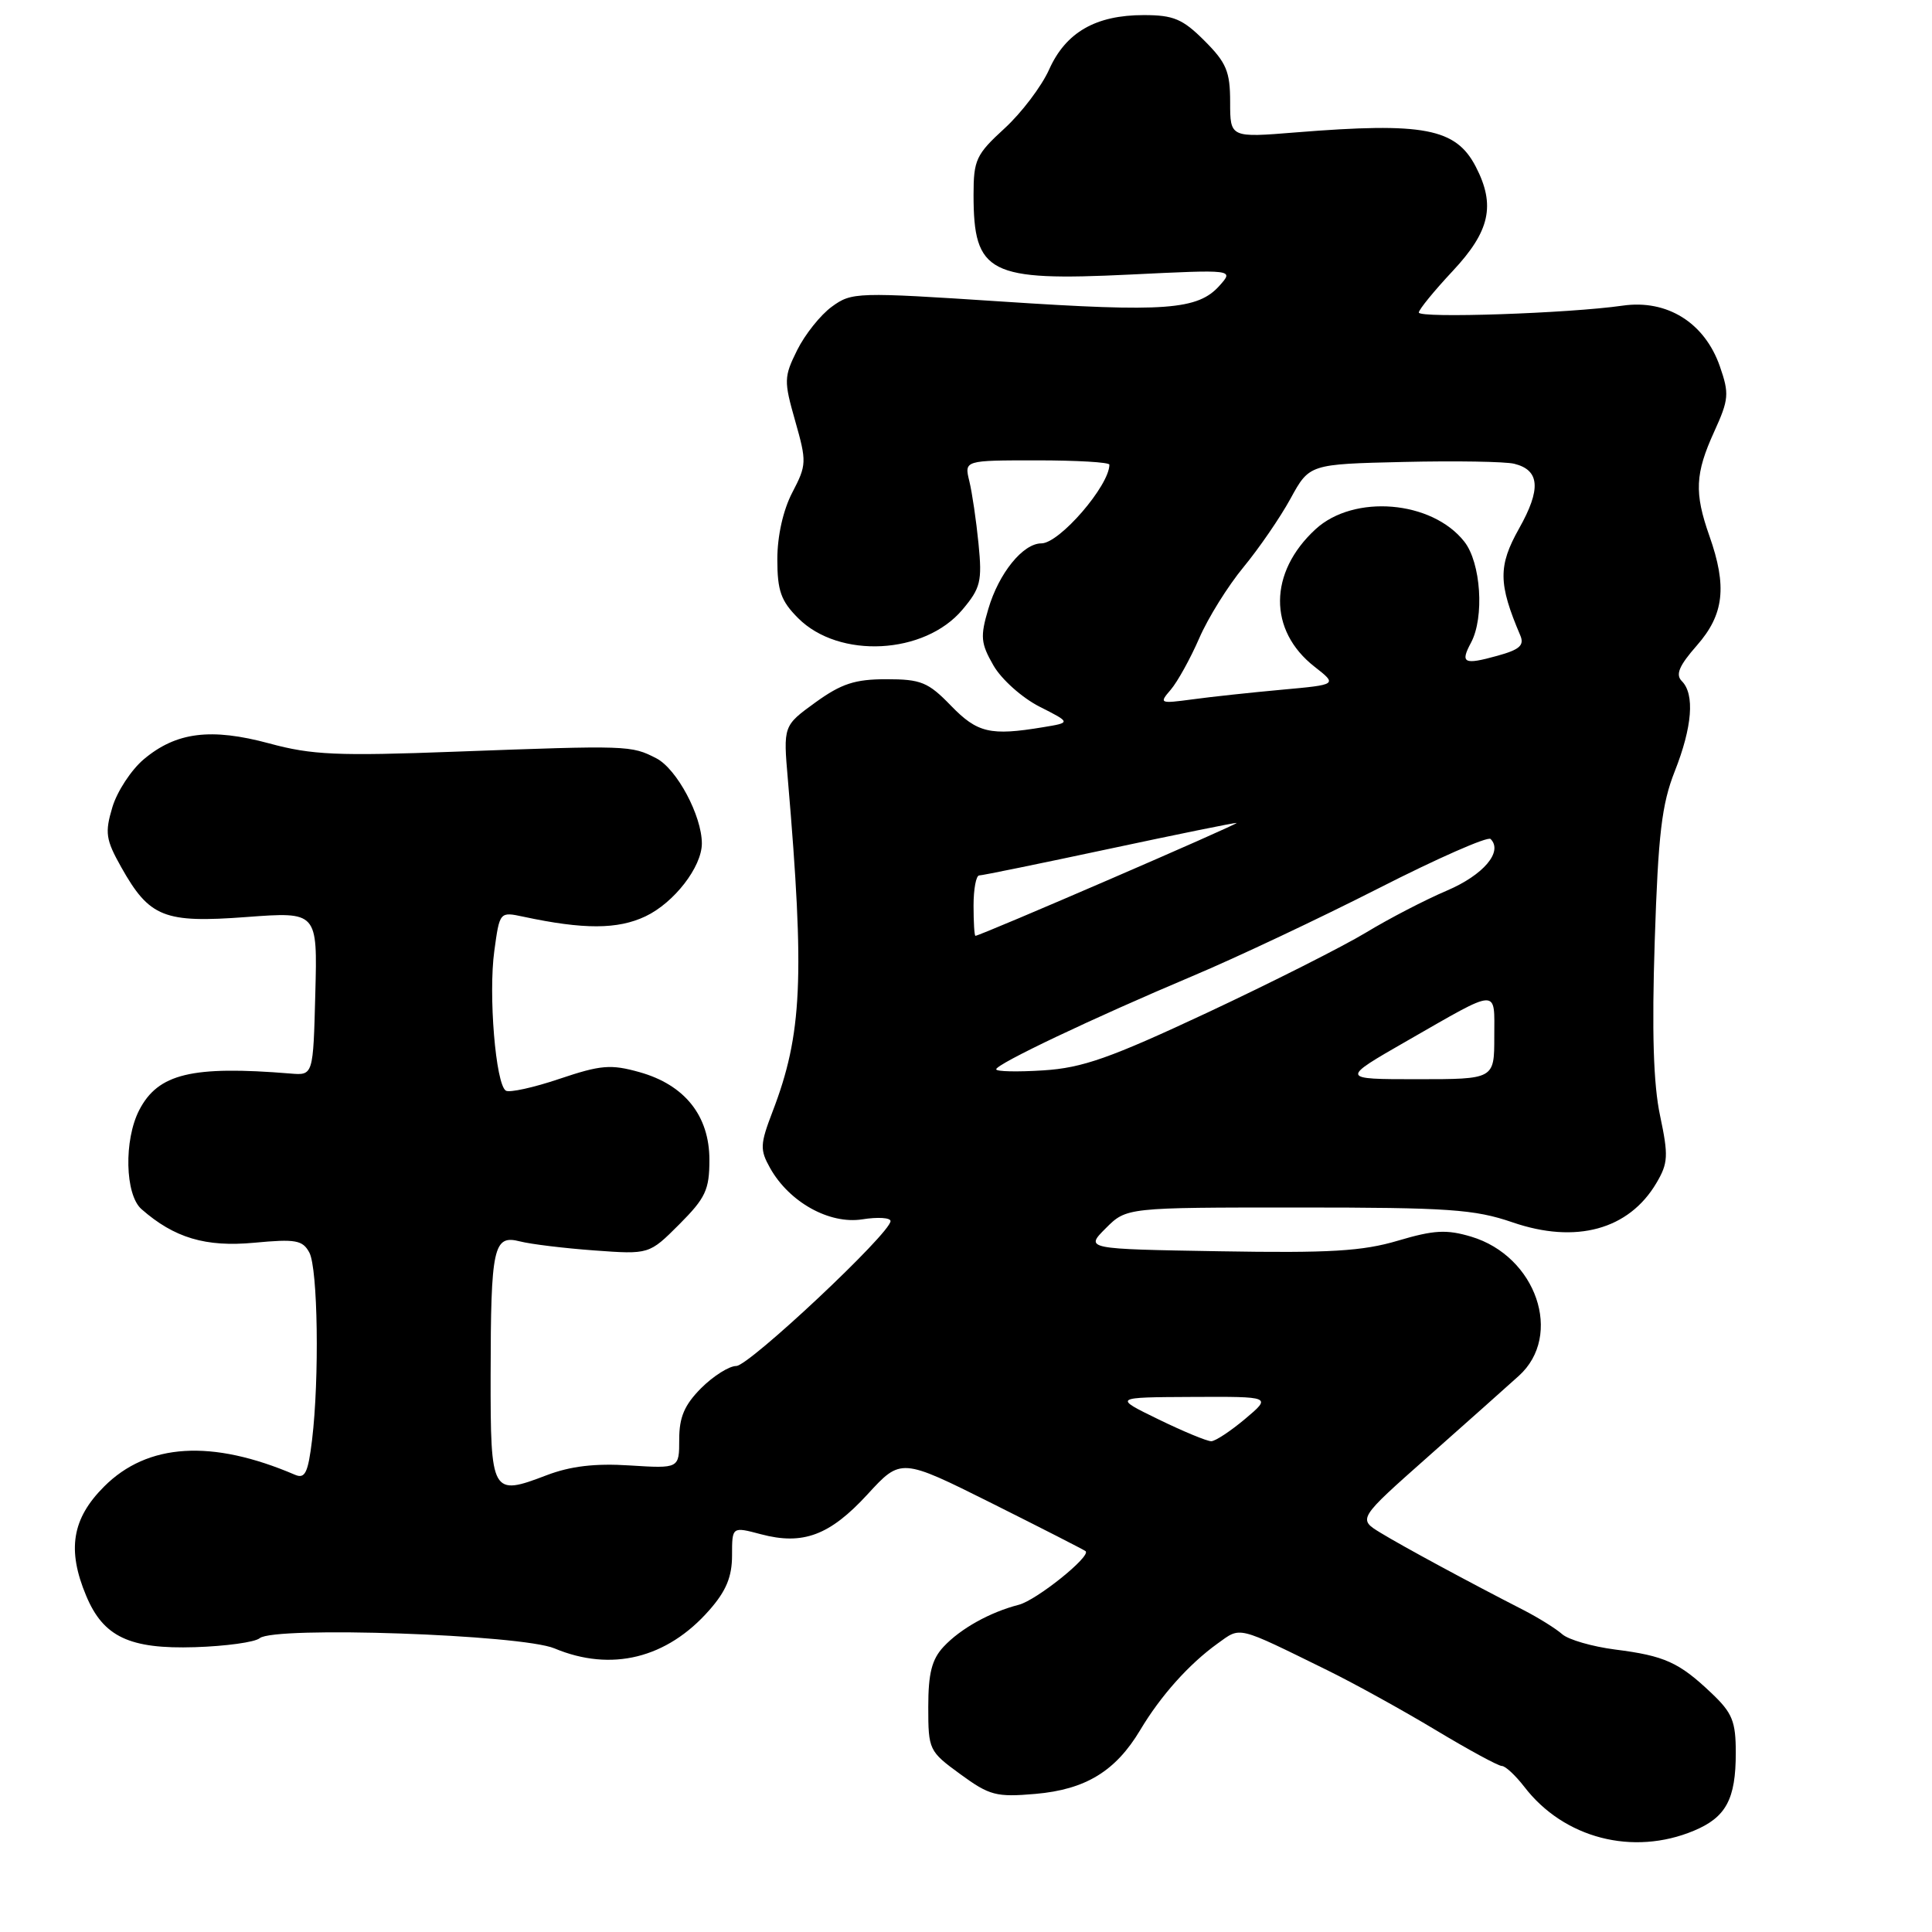 <?xml version="1.0" encoding="UTF-8" standalone="no"?>
<!DOCTYPE svg PUBLIC "-//W3C//DTD SVG 1.1//EN" "http://www.w3.org/Graphics/SVG/1.1/DTD/svg11.dtd" >
<svg xmlns="http://www.w3.org/2000/svg" xmlns:xlink="http://www.w3.org/1999/xlink" version="1.1" viewBox="0 0 256 256">
 <g >
 <path fill="currentColor"
d=" M 224.45 242.58 C 228.71 240.80 230.00 238.41 230.00 232.26 C 230.00 228.07 229.55 226.97 226.75 224.32 C 222.47 220.26 220.56 219.40 214.00 218.57 C 210.98 218.18 207.83 217.27 207.00 216.54 C 206.18 215.81 203.87 214.37 201.89 213.35 C 194.62 209.63 185.93 204.93 182.96 203.12 C 179.91 201.27 179.91 201.27 189.21 193.03 C 194.32 188.50 199.74 183.68 201.25 182.31 C 207.18 176.96 203.58 166.45 194.93 163.86 C 191.67 162.89 190.01 162.98 185.25 164.39 C 180.55 165.79 176.23 166.05 161.63 165.80 C 143.77 165.50 143.77 165.50 146.52 162.75 C 149.27 160.00 149.27 160.00 171.98 160.00 C 191.95 160.00 195.38 160.24 200.40 161.96 C 208.81 164.86 215.83 162.94 219.48 156.76 C 221.04 154.12 221.09 153.15 219.97 147.84 C 219.08 143.67 218.87 136.71 219.26 124.69 C 219.72 110.51 220.19 106.57 221.91 102.21 C 224.24 96.32 224.58 91.98 222.85 90.25 C 221.99 89.39 222.48 88.22 224.85 85.52 C 228.45 81.42 228.87 77.71 226.50 71.00 C 224.49 65.30 224.61 62.75 227.14 57.20 C 229.09 52.92 229.15 52.17 227.89 48.54 C 225.87 42.75 220.89 39.65 215.00 40.50 C 207.92 41.52 188.00 42.20 188.00 41.41 C 188.00 41.03 190.03 38.54 192.50 35.90 C 197.43 30.63 198.19 27.19 195.55 22.09 C 192.91 16.99 188.66 16.18 171.75 17.54 C 163.00 18.25 163.00 18.25 163.00 13.53 C 163.00 9.48 162.51 8.31 159.60 5.40 C 156.71 2.51 155.50 2.00 151.55 2.00 C 145.19 2.00 141.23 4.28 139.02 9.20 C 138.02 11.44 135.35 14.96 133.10 17.02 C 129.34 20.46 129.00 21.19 129.00 25.80 C 129.00 36.26 131.03 37.29 149.75 36.38 C 163.50 35.71 163.50 35.71 161.61 37.83 C 158.74 41.07 154.44 41.39 132.83 39.96 C 113.47 38.69 112.87 38.71 110.22 40.64 C 108.72 41.73 106.66 44.32 105.63 46.39 C 103.87 49.94 103.85 50.46 105.37 55.79 C 106.90 61.18 106.89 61.61 104.99 65.25 C 103.77 67.58 103.00 71.02 103.00 74.11 C 103.00 78.28 103.48 79.63 105.76 81.91 C 111.18 87.34 122.51 86.75 127.53 80.78 C 129.94 77.92 130.15 77.02 129.66 72.05 C 129.36 69.00 128.81 65.26 128.44 63.75 C 127.77 61.00 127.77 61.00 137.38 61.00 C 142.67 61.00 147.00 61.25 147.00 61.57 C 147.00 64.34 140.39 72.00 137.99 72.00 C 135.55 72.00 132.35 75.95 130.96 80.68 C 129.87 84.35 129.95 85.24 131.64 88.18 C 132.69 90.01 135.42 92.45 137.73 93.63 C 141.92 95.75 141.92 95.75 138.21 96.36 C 131.22 97.52 129.51 97.12 126.00 93.50 C 122.99 90.39 122.03 90.00 117.45 90.00 C 113.28 90.00 111.49 90.59 108.04 93.08 C 103.78 96.17 103.78 96.17 104.40 103.33 C 106.64 129.58 106.30 137.06 102.37 147.29 C 100.71 151.63 100.68 152.34 102.04 154.77 C 104.58 159.30 109.90 162.25 114.25 161.57 C 116.31 161.24 118.00 161.35 118.00 161.80 C 118.00 163.40 99.25 181.00 97.56 181.00 C 96.62 181.00 94.53 182.32 92.92 183.92 C 90.70 186.15 90.00 187.77 90.00 190.72 C 90.00 194.59 90.00 194.59 83.46 194.18 C 78.84 193.88 75.59 194.27 72.42 195.48 C 65.14 198.26 65.00 198.00 65.01 182.28 C 65.03 165.18 65.38 163.59 68.89 164.49 C 70.33 164.86 74.77 165.40 78.76 165.69 C 86.02 166.22 86.02 166.22 90.01 162.23 C 93.49 158.74 94.00 157.66 94.00 153.69 C 94.00 147.84 90.73 143.74 84.72 142.06 C 80.93 141.00 79.61 141.11 74.14 142.95 C 70.71 144.11 67.51 144.81 67.03 144.52 C 65.68 143.69 64.70 131.79 65.50 125.99 C 66.21 120.80 66.21 120.80 69.36 121.47 C 77.35 123.18 81.86 123.16 85.53 121.42 C 89.32 119.62 92.99 114.88 93.00 111.77 C 93.00 108.10 89.69 101.89 86.97 100.48 C 83.63 98.76 83.31 98.75 60.36 99.60 C 44.71 100.19 41.32 100.04 35.69 98.51 C 27.95 96.42 23.34 97.00 19.05 100.61 C 17.39 102.01 15.52 104.86 14.89 106.96 C 13.88 110.34 14.01 111.25 16.06 114.90 C 19.81 121.57 21.74 122.33 32.67 121.51 C 42.07 120.81 42.07 120.81 41.78 131.65 C 41.50 142.50 41.50 142.50 38.50 142.25 C 25.41 141.18 20.95 142.26 18.45 147.09 C 16.40 151.06 16.56 158.31 18.75 160.22 C 23.09 164.03 27.24 165.27 33.68 164.67 C 39.18 164.15 40.10 164.32 40.99 165.97 C 42.12 168.09 42.33 182.63 41.35 190.80 C 40.82 195.16 40.42 195.98 39.10 195.42 C 28.07 190.69 19.55 191.21 13.79 196.98 C 9.54 201.23 8.86 205.35 11.42 211.45 C 13.69 216.89 17.16 218.53 25.83 218.26 C 29.92 218.13 33.78 217.60 34.41 217.07 C 36.37 215.45 69.06 216.58 73.47 218.42 C 81.00 221.57 88.38 219.75 93.99 213.35 C 96.22 210.82 97.00 208.93 97.00 206.10 C 97.00 202.28 97.00 202.28 100.81 203.29 C 106.39 204.78 109.95 203.45 114.94 198.02 C 119.38 193.18 119.38 193.18 131.44 199.20 C 138.07 202.52 143.66 205.37 143.85 205.54 C 144.59 206.22 137.35 212.03 135.00 212.64 C 131.16 213.63 127.27 215.80 125.03 218.20 C 123.47 219.87 123.00 221.73 123.00 226.18 C 123.00 231.86 123.09 232.06 127.25 235.09 C 131.12 237.92 132.01 238.15 137.21 237.70 C 143.85 237.12 147.83 234.69 151.09 229.23 C 153.80 224.69 157.55 220.50 161.33 217.78 C 164.47 215.53 163.71 215.34 175.93 221.34 C 179.47 223.08 185.91 226.64 190.25 229.25 C 194.59 231.86 198.53 234.00 199.00 234.00 C 199.47 234.00 200.80 235.24 201.97 236.75 C 207.21 243.59 216.37 245.96 224.45 242.58 Z  M 153.50 188.07 C 147.50 185.15 147.50 185.15 158.00 185.10 C 168.50 185.05 168.50 185.05 165.00 188.00 C 163.07 189.62 161.05 190.96 160.50 190.97 C 159.95 190.98 156.80 189.68 153.50 188.07 Z  M 186.49 137.89 C 198.80 130.84 198.00 130.87 198.00 137.39 C 198.00 143.00 198.00 143.00 187.79 143.00 C 177.58 143.00 177.58 143.00 186.49 137.89 Z  M 132.00 141.69 C 132.00 140.99 144.78 134.92 158.00 129.34 C 163.78 126.91 174.87 121.67 182.66 117.71 C 190.45 113.74 197.13 110.80 197.51 111.17 C 199.19 112.85 196.57 115.94 191.72 118.01 C 188.85 119.23 184.03 121.73 181.00 123.57 C 177.97 125.40 168.53 130.17 160.00 134.17 C 147.09 140.21 143.45 141.50 138.25 141.83 C 134.81 142.05 132.00 141.99 132.00 141.69 Z  M 129.00 120.00 C 129.00 117.80 129.34 116.00 129.75 116.00 C 130.16 116.00 137.86 114.42 146.86 112.50 C 155.85 110.58 163.50 109.02 163.86 109.04 C 164.42 109.07 129.89 124.00 129.25 124.00 C 129.11 124.00 129.00 122.20 129.00 120.00 Z  M 155.13 91.39 C 156.02 90.35 157.72 87.29 158.90 84.58 C 160.07 81.87 162.72 77.63 164.77 75.15 C 166.82 72.66 169.63 68.58 171.00 66.07 C 173.50 61.50 173.50 61.50 186.00 61.21 C 192.88 61.05 199.46 61.16 200.64 61.45 C 204.04 62.29 204.23 64.80 201.28 70.04 C 198.50 74.99 198.53 77.35 201.44 84.18 C 202.01 85.51 201.37 86.08 198.39 86.90 C 193.96 88.13 193.46 87.87 194.92 85.15 C 196.71 81.80 196.23 74.56 194.03 71.77 C 189.74 66.31 179.39 65.45 174.31 70.13 C 168.09 75.86 168.04 83.54 174.18 88.34 C 177.22 90.72 177.22 90.72 169.86 91.39 C 165.81 91.76 160.47 92.33 158.00 92.67 C 153.66 93.25 153.56 93.21 155.13 91.39 Z "/>
</g>
</svg>